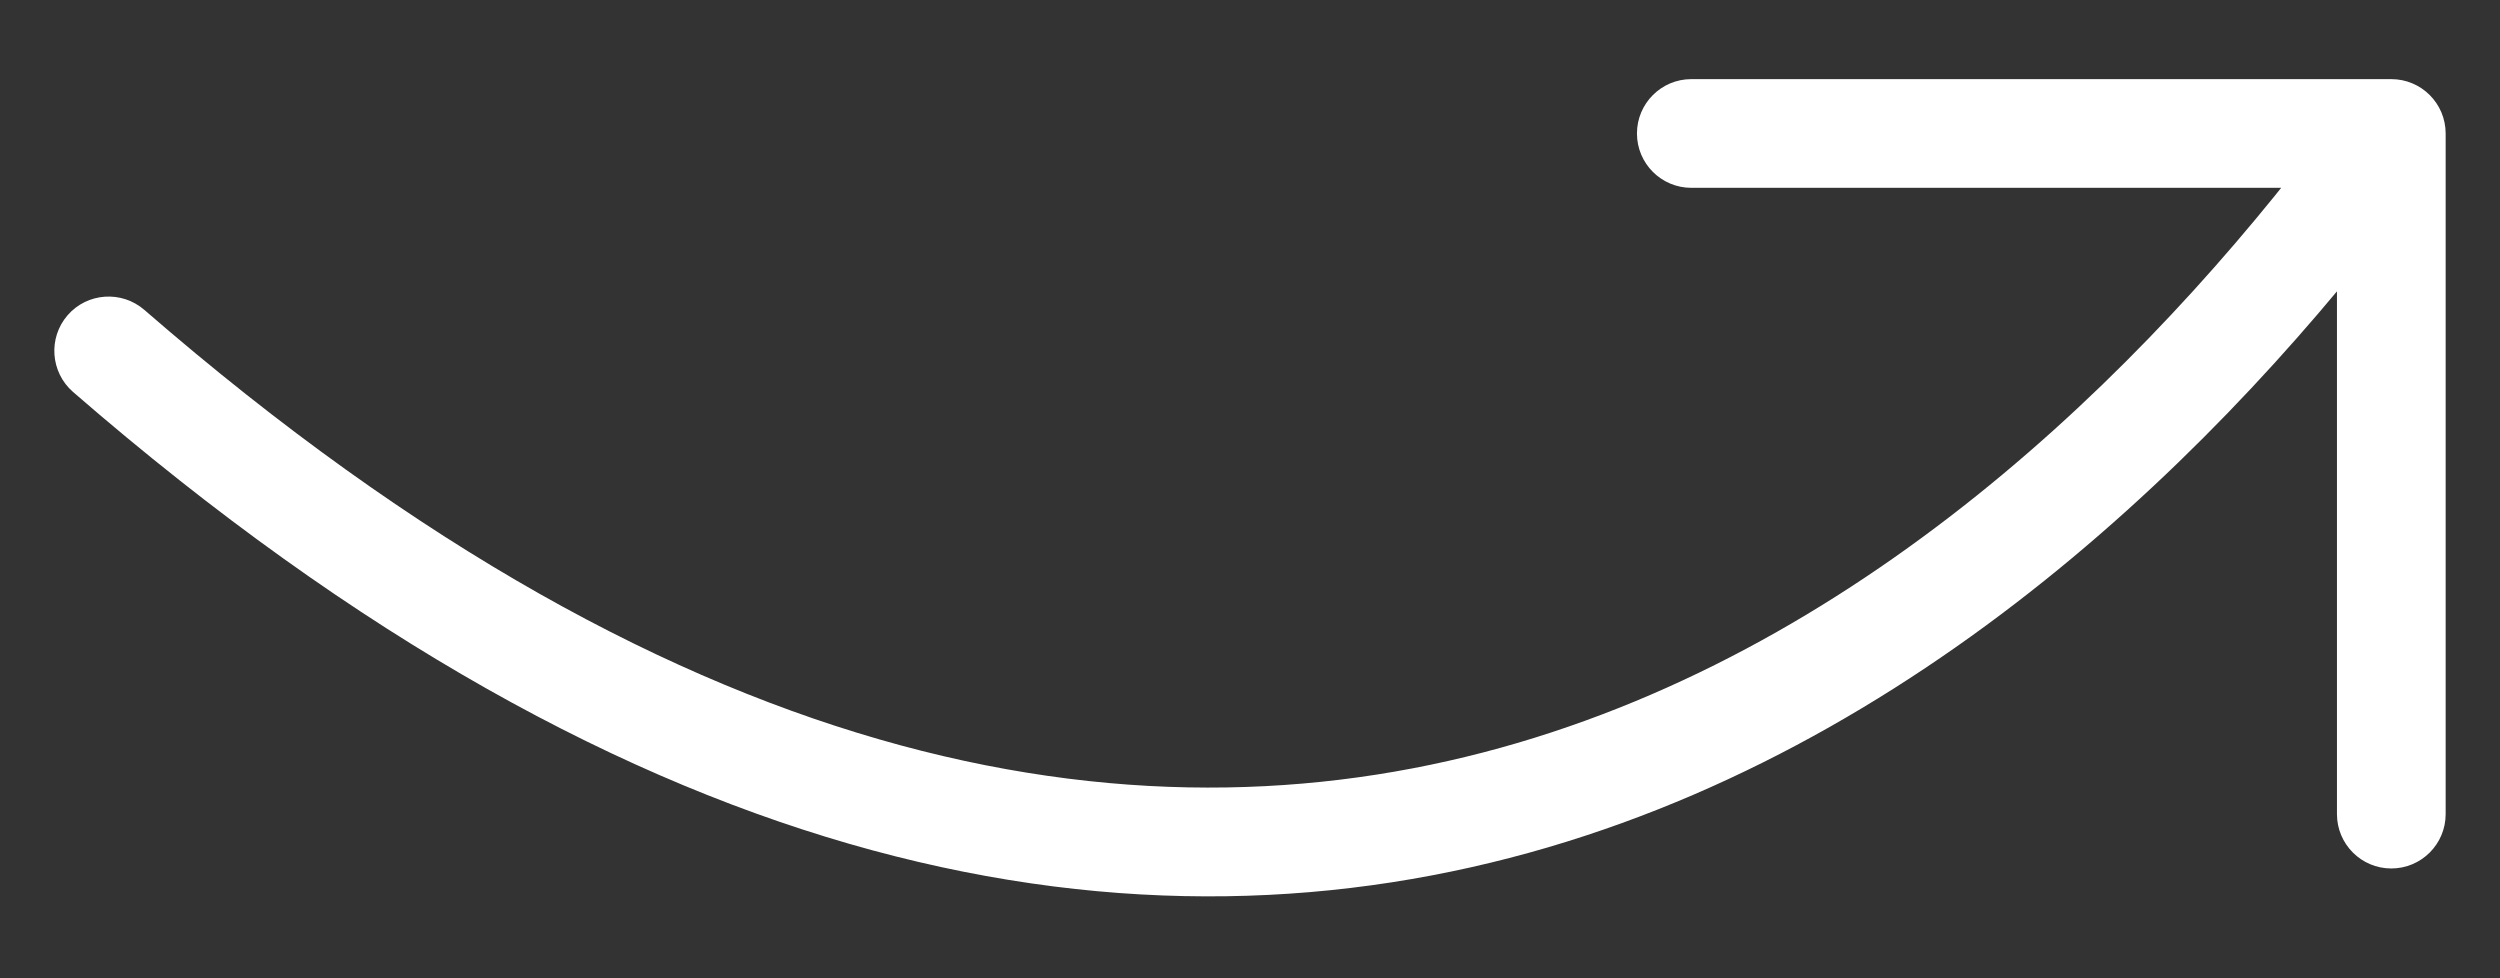 <svg width="23" height="9" viewBox="0 0 23 9" fill="none" xmlns="http://www.w3.org/2000/svg">
<rect x="0" y="0" width="23" height="9" fill="#333333" stroke="none"/>
<path d="M21.5 7.49C21.5 7.766 21.724 7.99 22 7.99C22.276 7.99 22.5 7.766 22.5 7.49H21.5ZM22 1.228H22.5C22.5 0.952 22.276 0.728 22 0.728V1.228ZM15.56 0.728C15.284 0.728 15.06 0.952 15.06 1.228C15.06 1.504 15.284 1.728 15.56 1.728V0.728ZM1.328 2.851C1.119 2.67 0.803 2.692 0.622 2.9C0.441 3.109 0.464 3.425 0.672 3.606L1.328 2.851ZM22.5 7.49V1.228H21.5V7.49H22.5ZM22 0.728H15.56V1.728H22V0.728ZM21.596 0.933C19.936 3.208 17.344 5.841 13.958 6.836C10.616 7.818 6.381 7.238 1.328 2.851L0.672 3.606C5.923 8.164 10.501 8.894 14.24 7.796C17.935 6.71 20.691 3.87 22.404 1.523L21.596 0.933Z" fill="white"/>
</svg>

